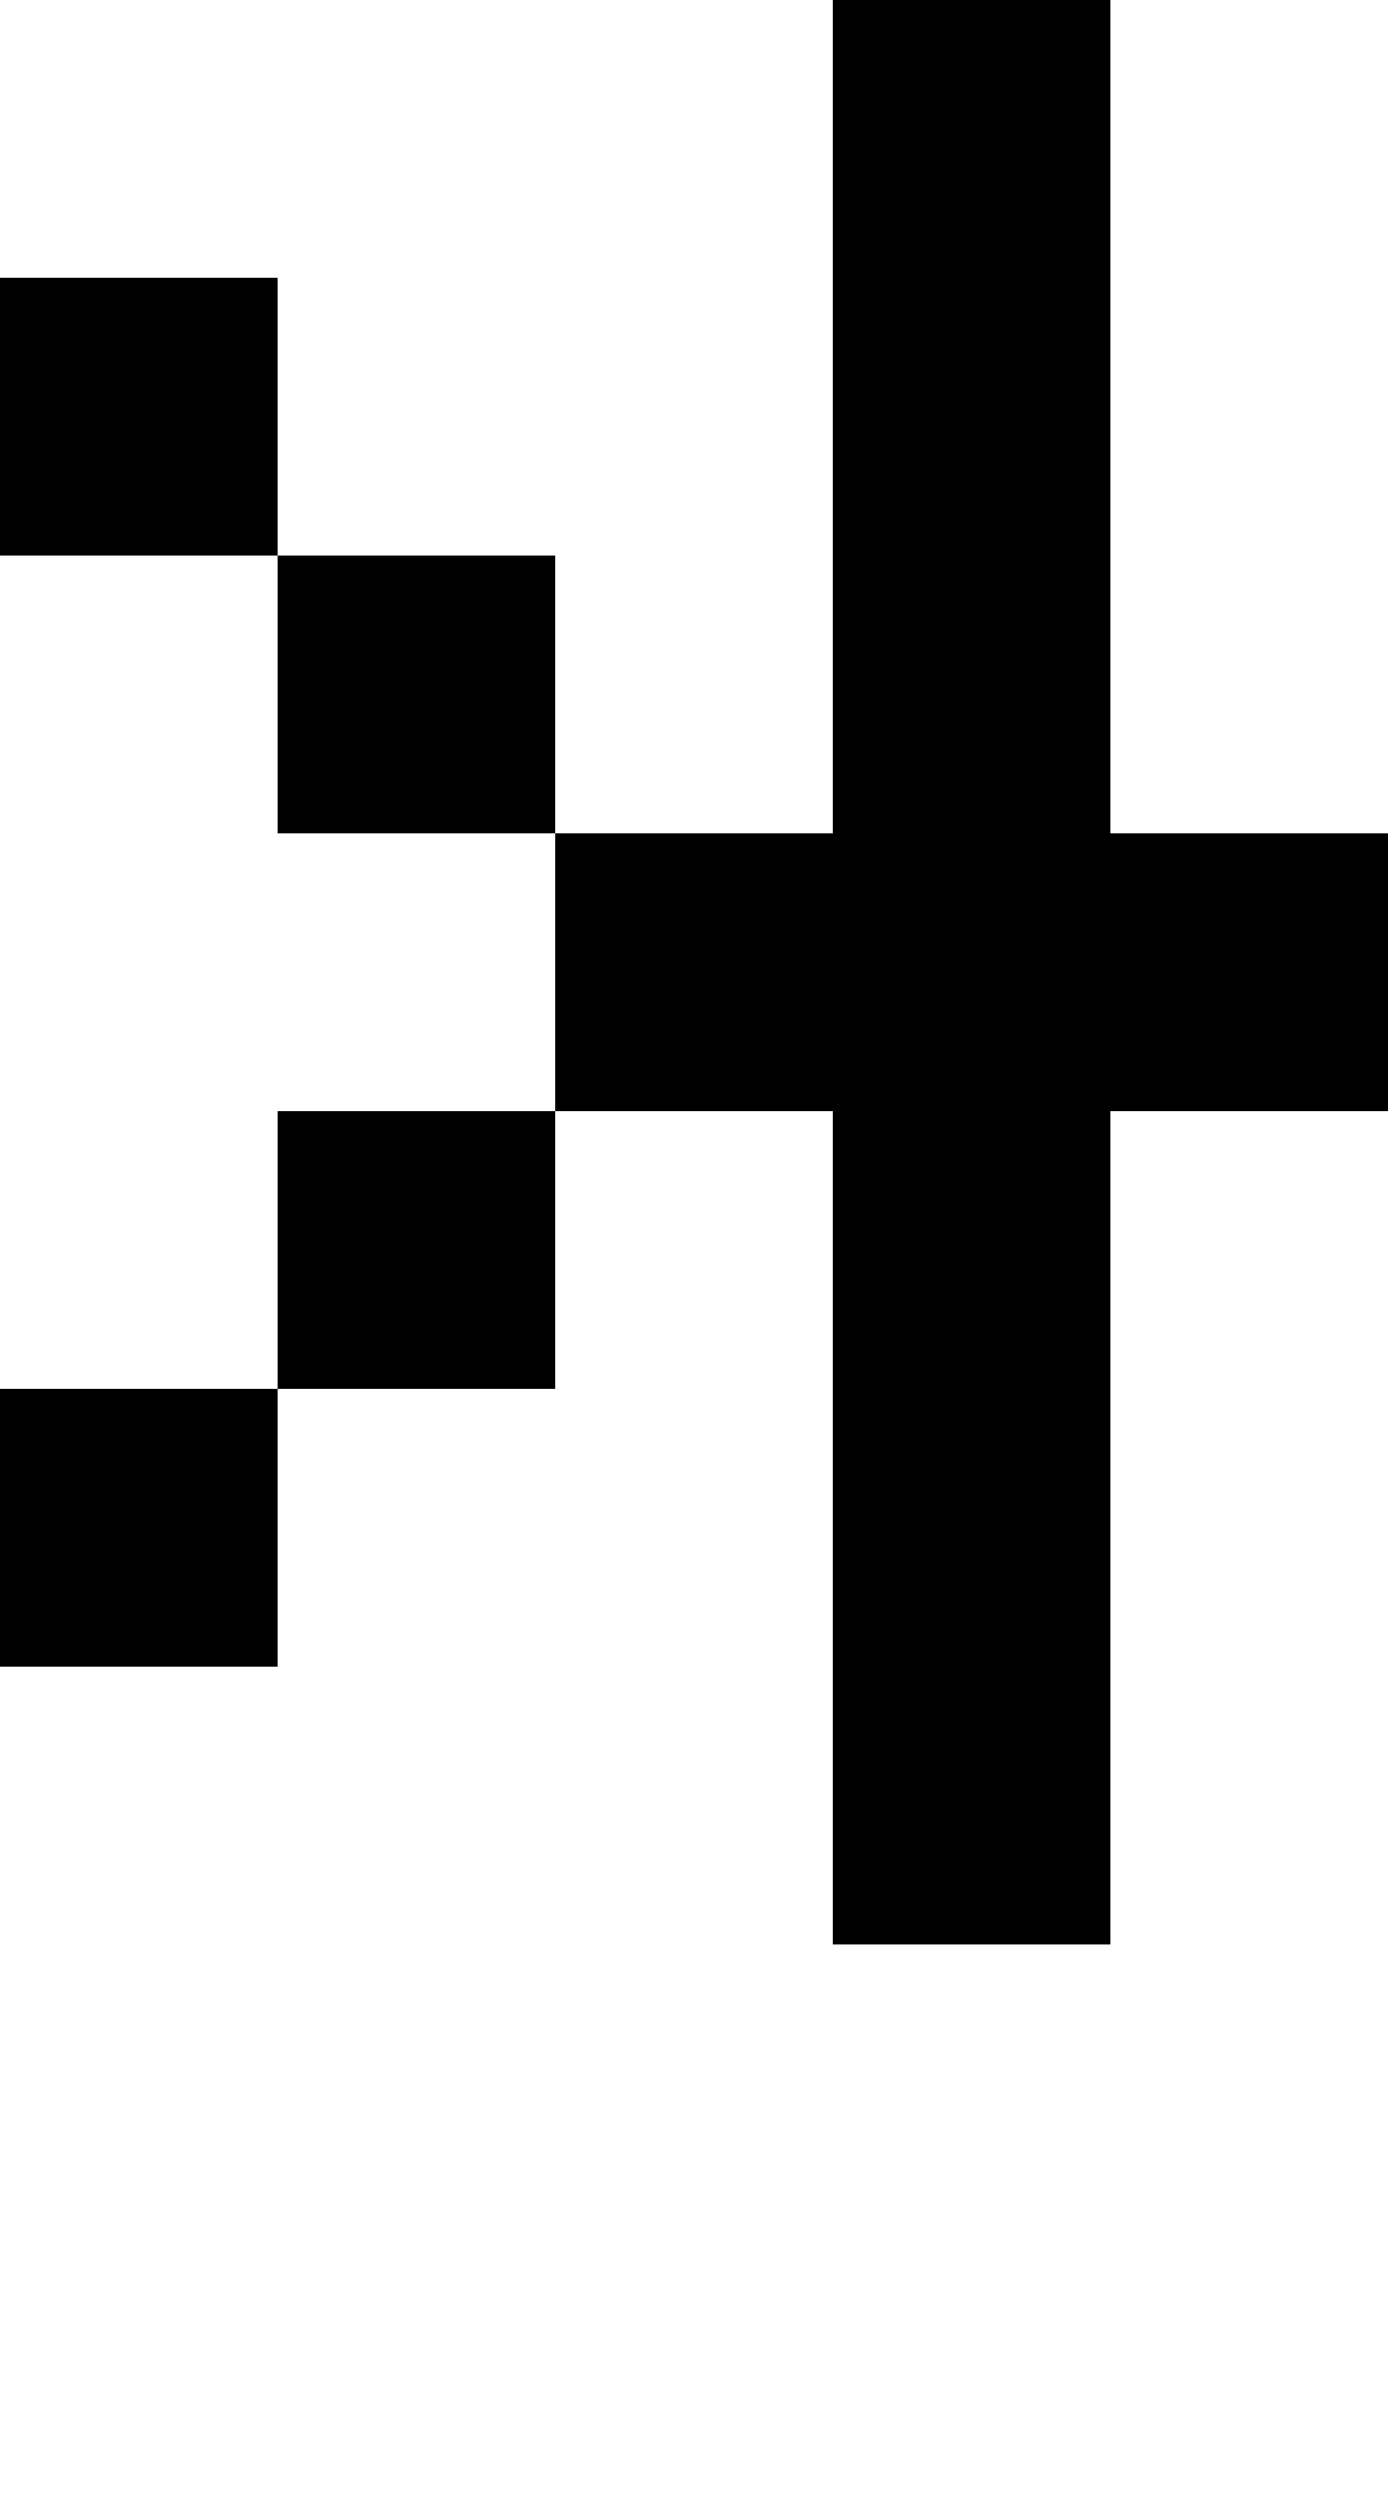 <svg viewBox='0,0,5,9' xmlns='http://www.w3.org/2000/svg'>
  <path
    d='
      M1,2
      L2,2
      L2,3
      L3,3
      L3,0
      L4,0
      L4,3
      L5,3
      L5,2
      L6,2
      L6,1
      L7,1
      L7,2
      L6,2
      L6,3
      L5,3
      L5,4
      L6,4
      L6,5
      L7,5
      L7,6
      L6,6
      L6,5
      L5,5
      L5,4
      L4,4
      L4,7
      L3,7
      L3,4
      L2,4
      L2,5
      L1,5
      L1,6
      L0,6
      L0,5
      L1,5
      L1,4
      L2,4
      L2,3
      L1,3
      Z
      L0,2
      L0,1
      L1,1'
  />
</svg>